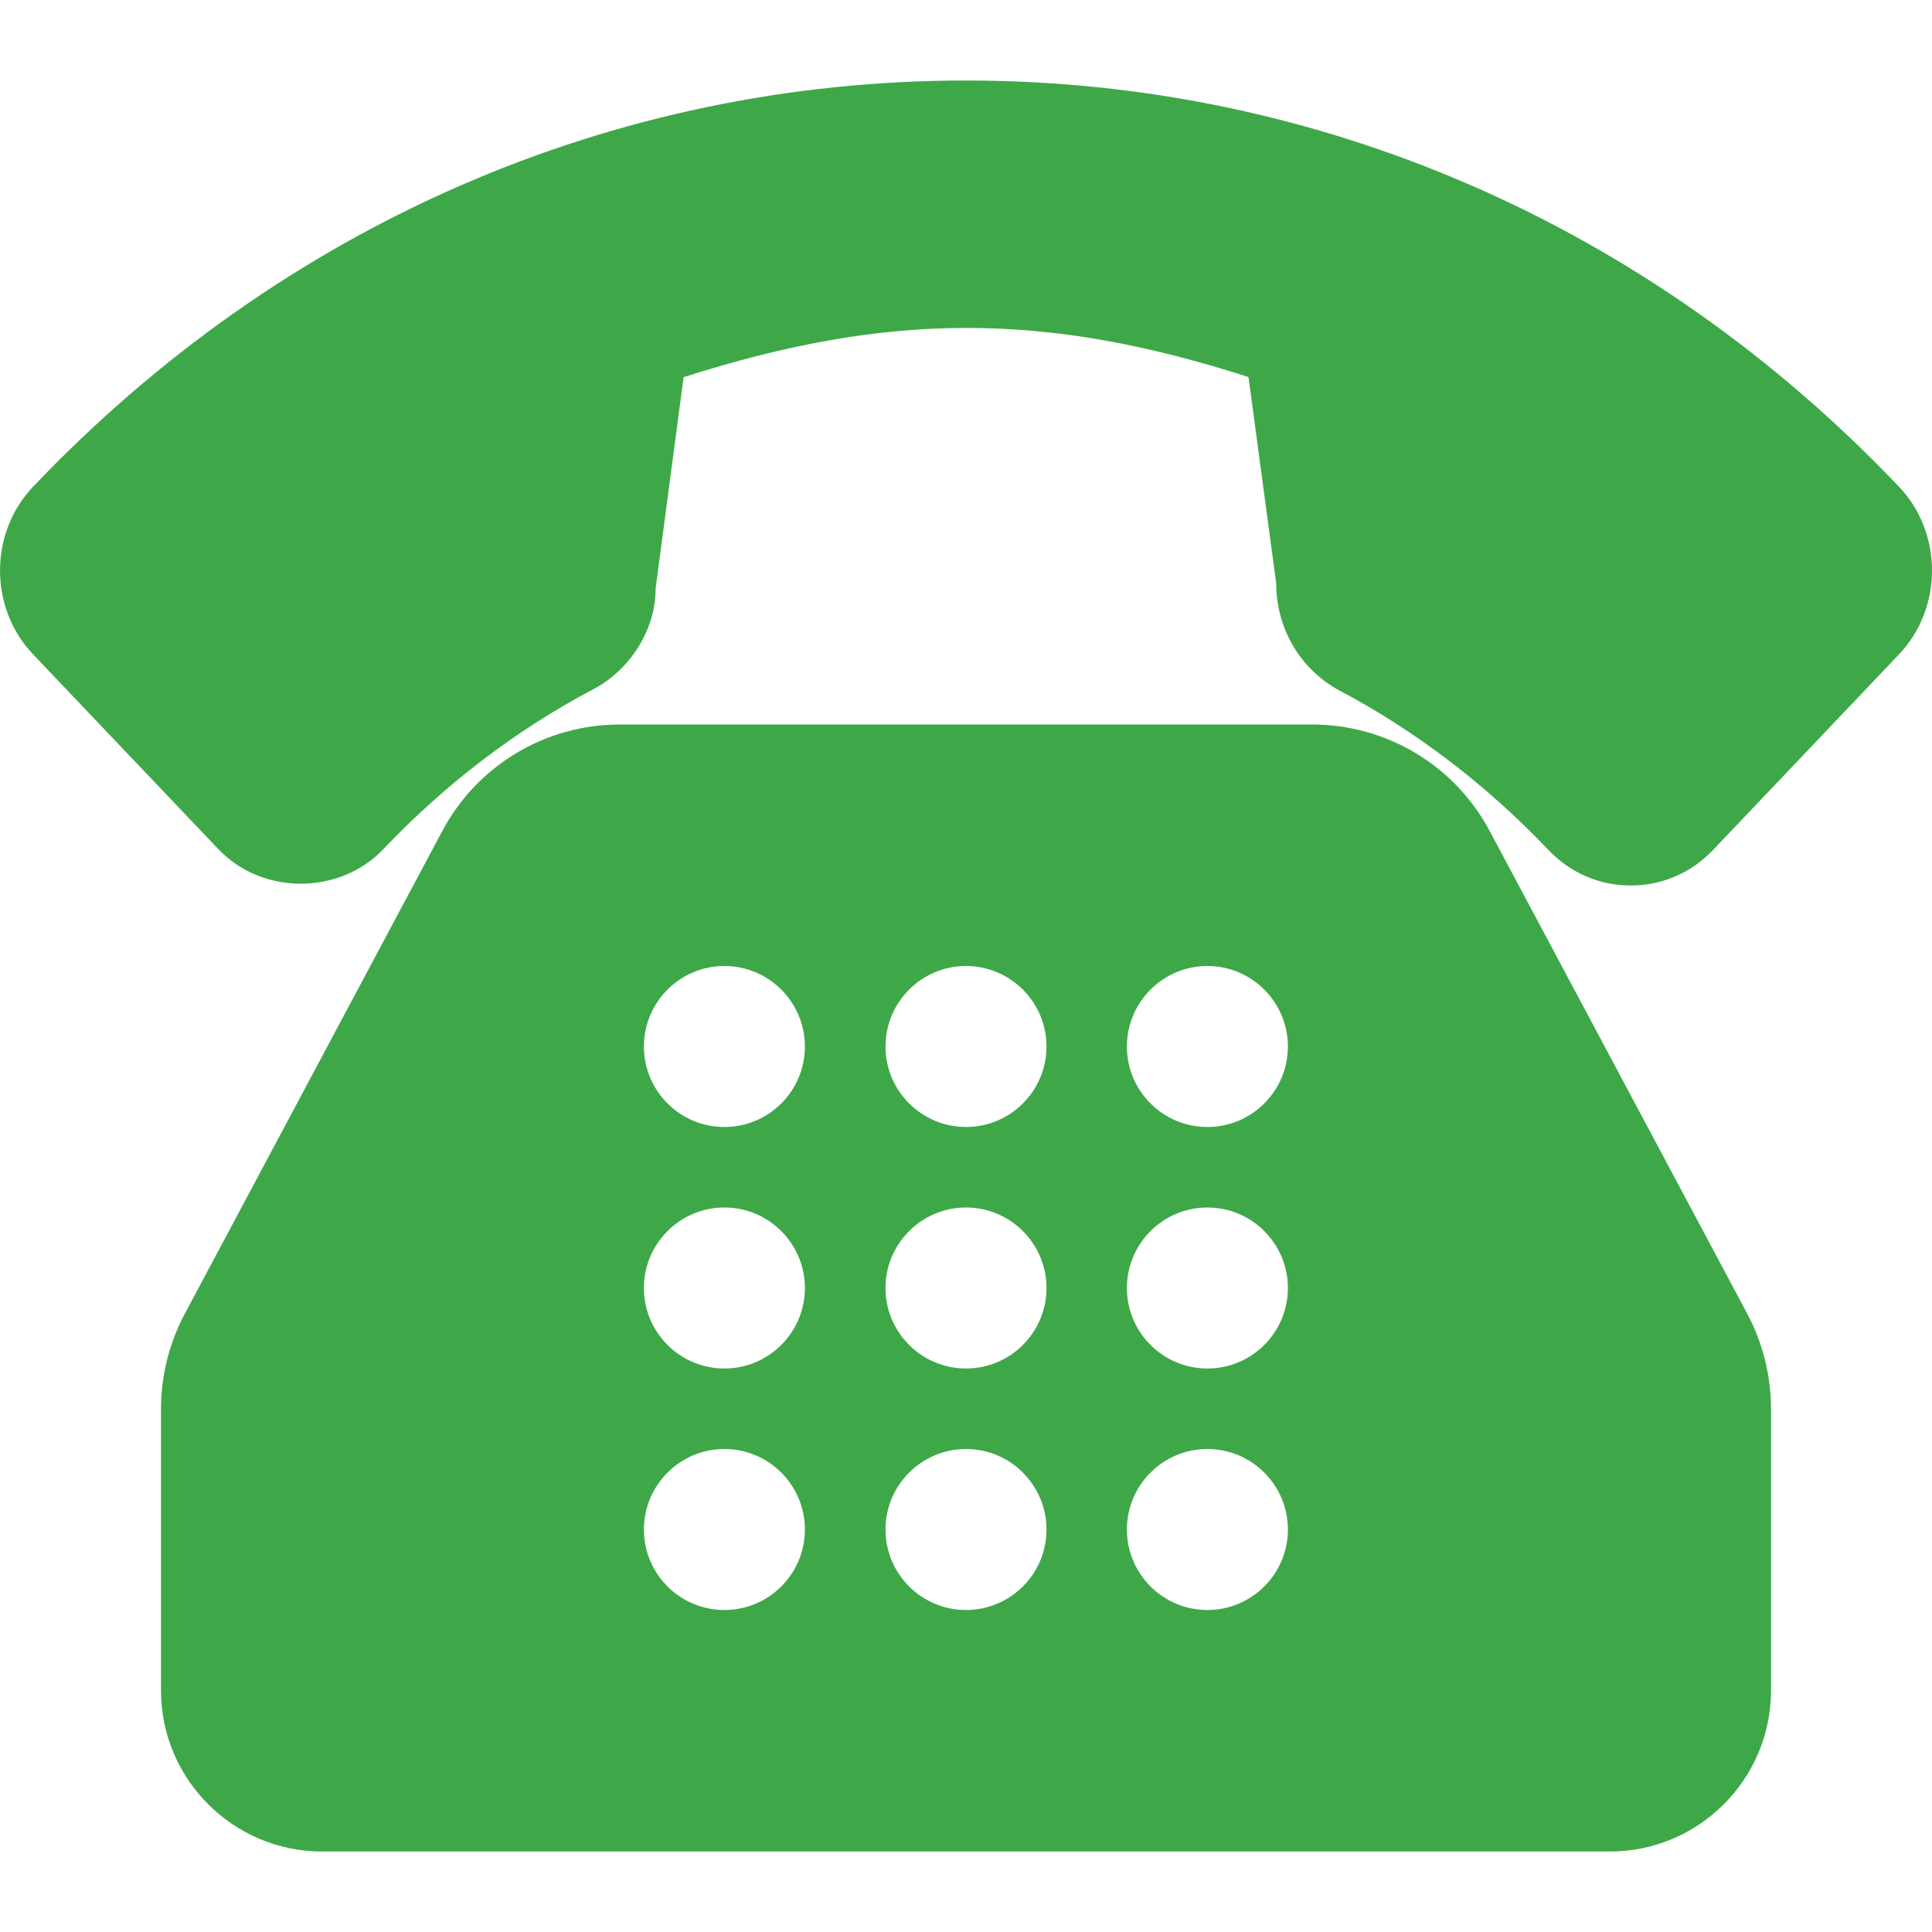 <svg width="18" height="18" viewBox="0 0 18 18" fill="none" xmlns="http://www.w3.org/2000/svg">
<g>
<path d="M17.694 4.536C15.372 2.095 12.285 0.75 9 0.75C5.715 0.75 2.628 2.095 0.307 4.536C-0.102 4.966 -0.102 5.665 0.307 6.095L2.036 7.913C2.443 8.34 3.163 8.34 3.57 7.913C4.149 7.304 4.806 6.803 5.521 6.425C5.88 6.24 6.111 5.852 6.108 5.485L6.369 3.514C8.282 2.902 9.738 2.903 11.632 3.513L11.89 5.435C11.89 5.851 12.11 6.23 12.471 6.429C13.189 6.808 13.846 7.31 14.426 7.918C14.629 8.133 14.901 8.25 15.193 8.25C15.484 8.25 15.757 8.133 15.96 7.919L17.694 6.095C18.102 5.665 18.102 4.966 17.694 4.536Z" fill="#3EA849"/>
<path d="M13.879 7.742C13.553 7.13 12.918 6.75 12.225 6.75H5.775C5.082 6.75 4.447 7.13 4.121 7.742L1.72 12.243C1.576 12.514 1.5 12.819 1.5 13.125V15.75C1.5 16.577 2.173 17.25 3 17.25H15C15.827 17.25 16.5 16.577 16.5 15.75V13.125C16.5 12.819 16.424 12.514 16.28 12.242L13.879 7.742ZM6.749 15C6.335 15 5.999 14.664 5.999 14.25C5.999 13.837 6.335 13.5 6.749 13.5C7.163 13.5 7.499 13.837 7.499 14.25C7.499 14.664 7.163 15 6.749 15ZM6.749 12.75C6.335 12.75 5.999 12.414 5.999 12C5.999 11.587 6.335 11.25 6.749 11.25C7.163 11.25 7.499 11.587 7.499 12C7.499 12.414 7.163 12.75 6.749 12.75ZM6.749 10.5C6.335 10.5 5.999 10.164 5.999 9.75C5.999 9.337 6.335 9 6.749 9C7.163 9 7.499 9.337 7.499 9.75C7.499 10.164 7.163 10.5 6.749 10.5ZM9 15C8.586 15 8.25 14.664 8.25 14.25C8.25 13.837 8.586 13.5 9 13.5C9.414 13.5 9.75 13.837 9.75 14.25C9.75 14.664 9.414 15 9 15ZM9 12.75C8.586 12.75 8.25 12.414 8.25 12C8.25 11.587 8.586 11.25 9 11.25C9.414 11.25 9.75 11.587 9.75 12C9.75 12.414 9.414 12.75 9 12.75ZM9 10.5C8.586 10.5 8.25 10.164 8.25 9.75C8.25 9.337 8.586 9 9 9C9.414 9 9.75 9.337 9.75 9.75C9.75 10.164 9.414 10.5 9 10.5ZM11.249 15C10.835 15 10.499 14.664 10.499 14.25C10.499 13.837 10.835 13.5 11.249 13.5C11.663 13.5 11.999 13.837 11.999 14.25C11.999 14.664 11.663 15 11.249 15ZM11.249 12.75C10.835 12.75 10.499 12.414 10.499 12C10.499 11.587 10.835 11.25 11.249 11.25C11.663 11.25 11.999 11.587 11.999 12C11.999 12.414 11.663 12.75 11.249 12.75ZM11.249 10.5C10.835 10.5 10.499 10.164 10.499 9.75C10.499 9.337 10.835 9 11.249 9C11.663 9 11.999 9.337 11.999 9.75C11.999 10.164 11.663 10.5 11.249 10.5Z" fill="#3EA849"/>
</g>

</svg>
